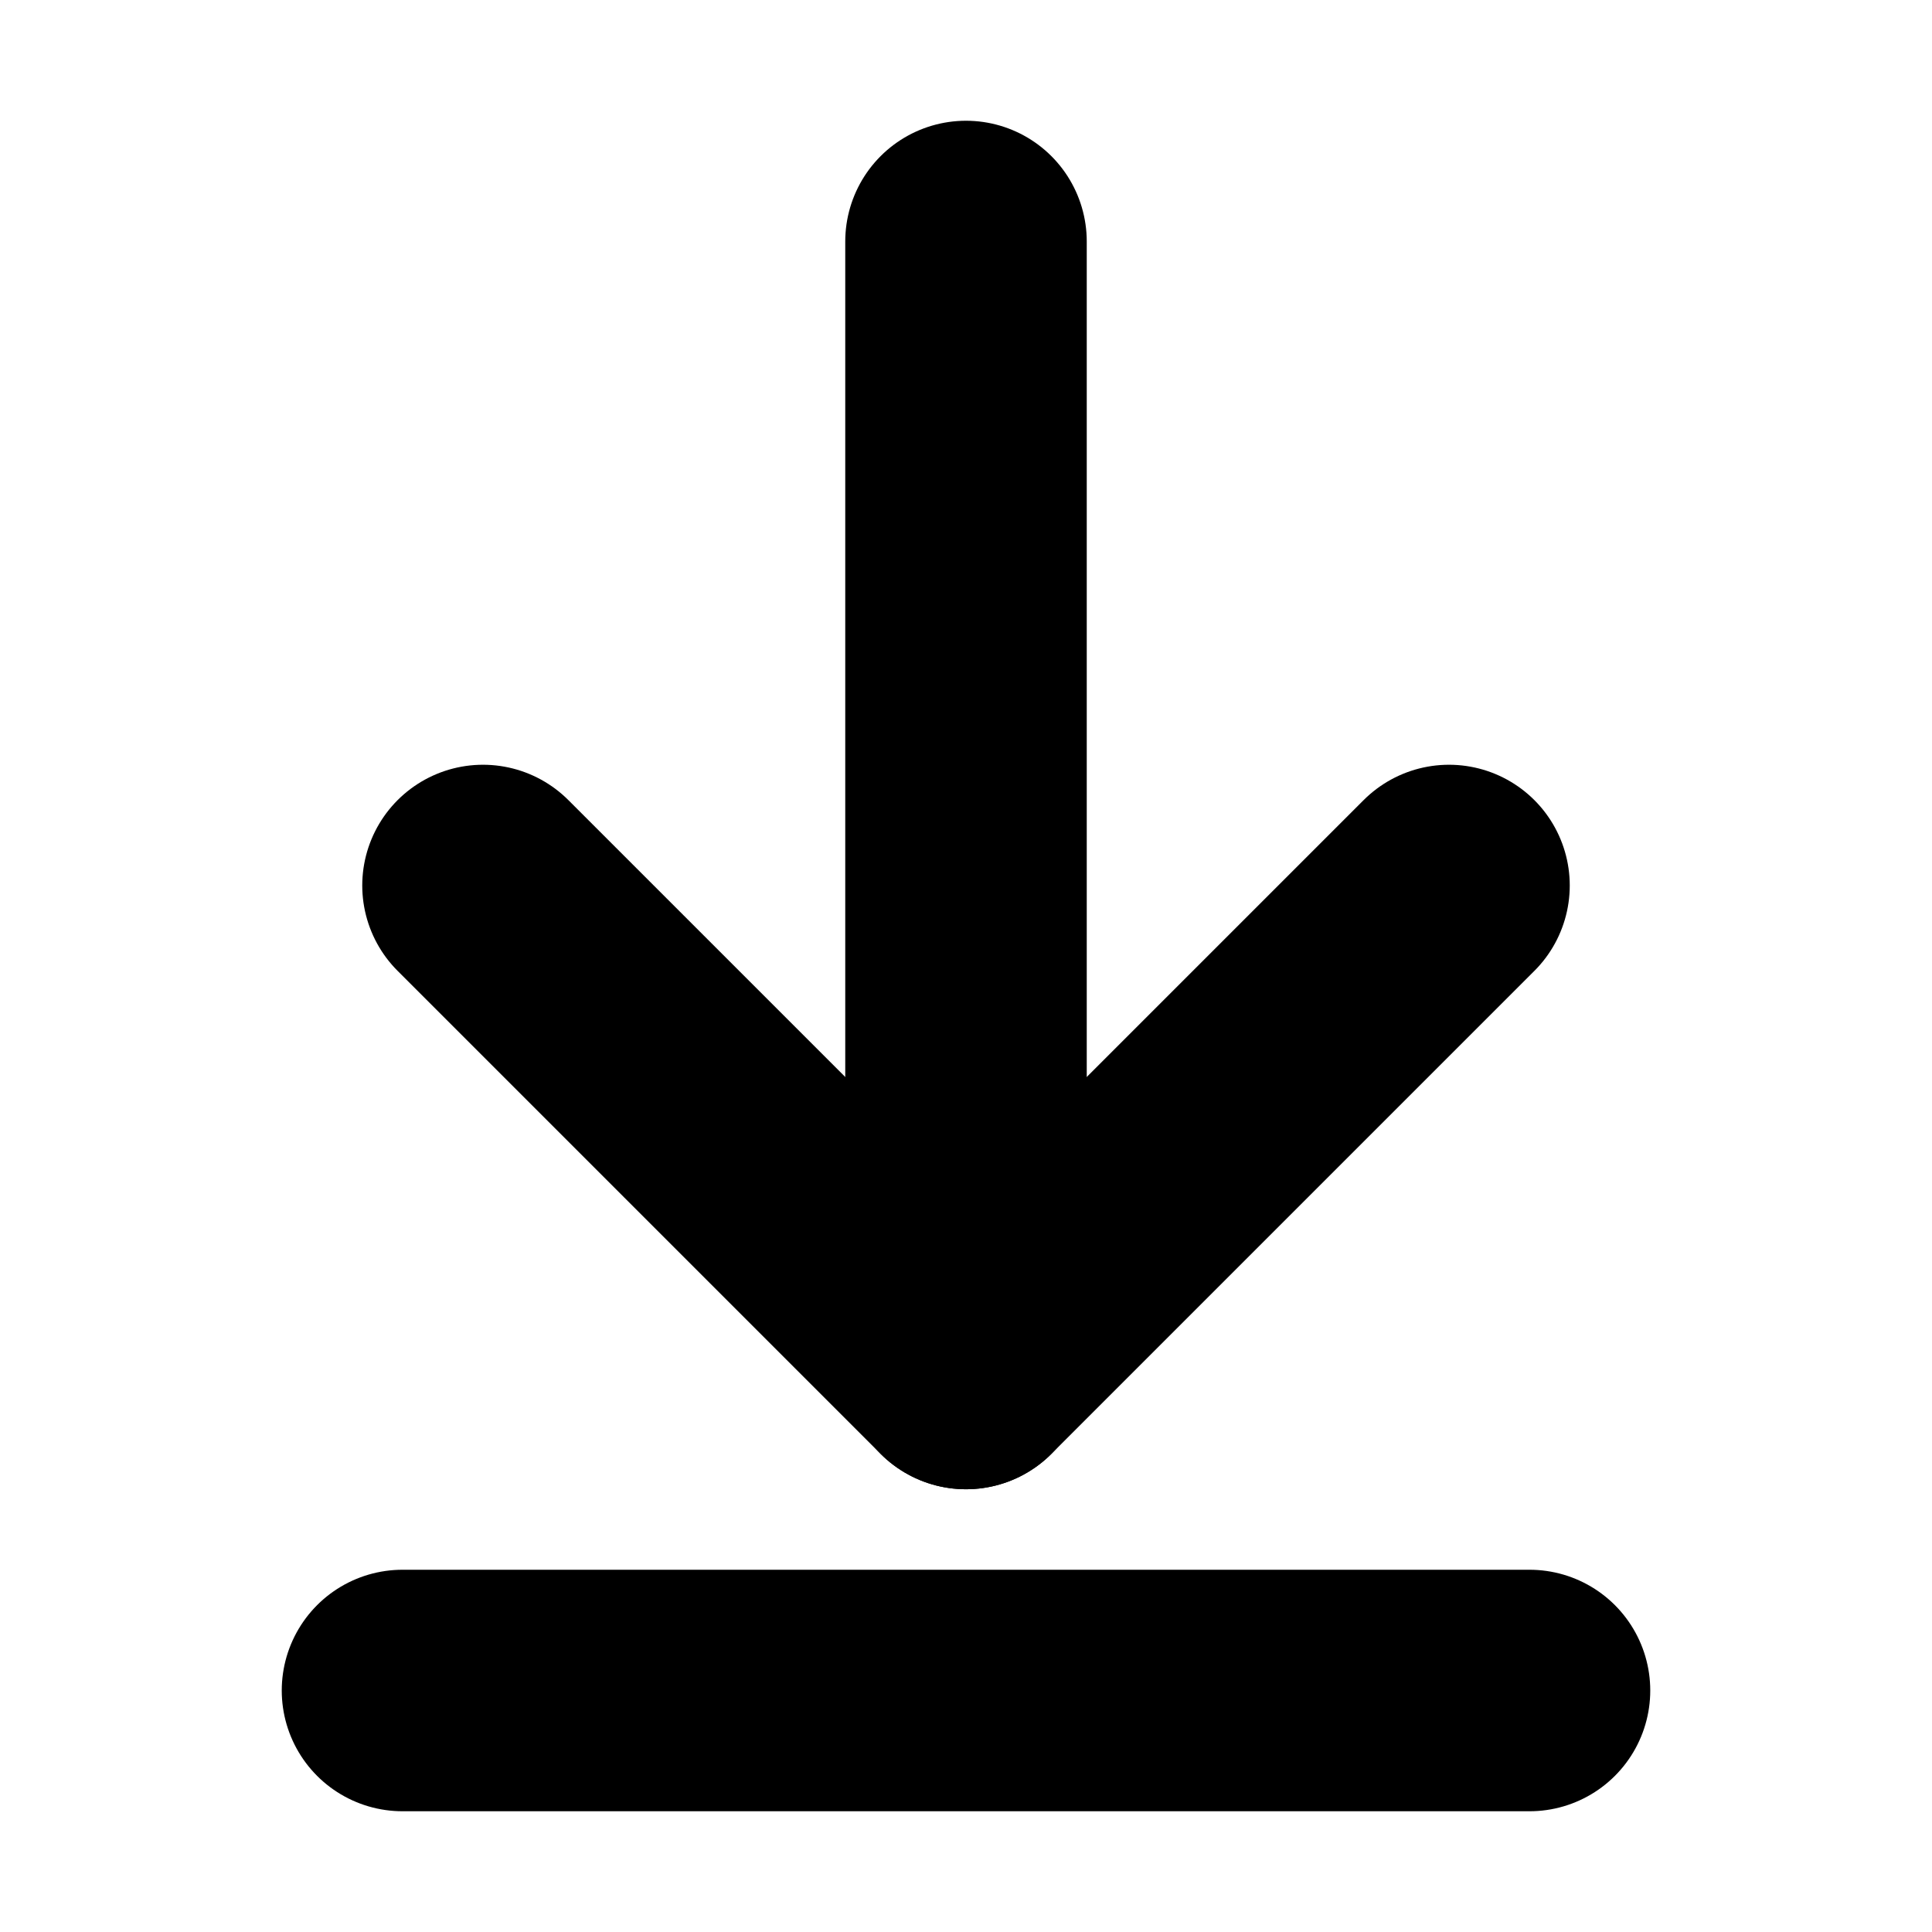 <?xml version="1.0"?>
<svg xmlns="http://www.w3.org/2000/svg" width="24" height="24" viewBox="0 0 24 24" fill="none" stroke="currentColor" stroke-width="3.000" stroke-linecap="round" stroke-linejoin="round">
  <path d="M12 17V3"/>
  <path d="m6 11 6 6 6-6"/>
  <path d="M19 21H5"/>
</svg>
